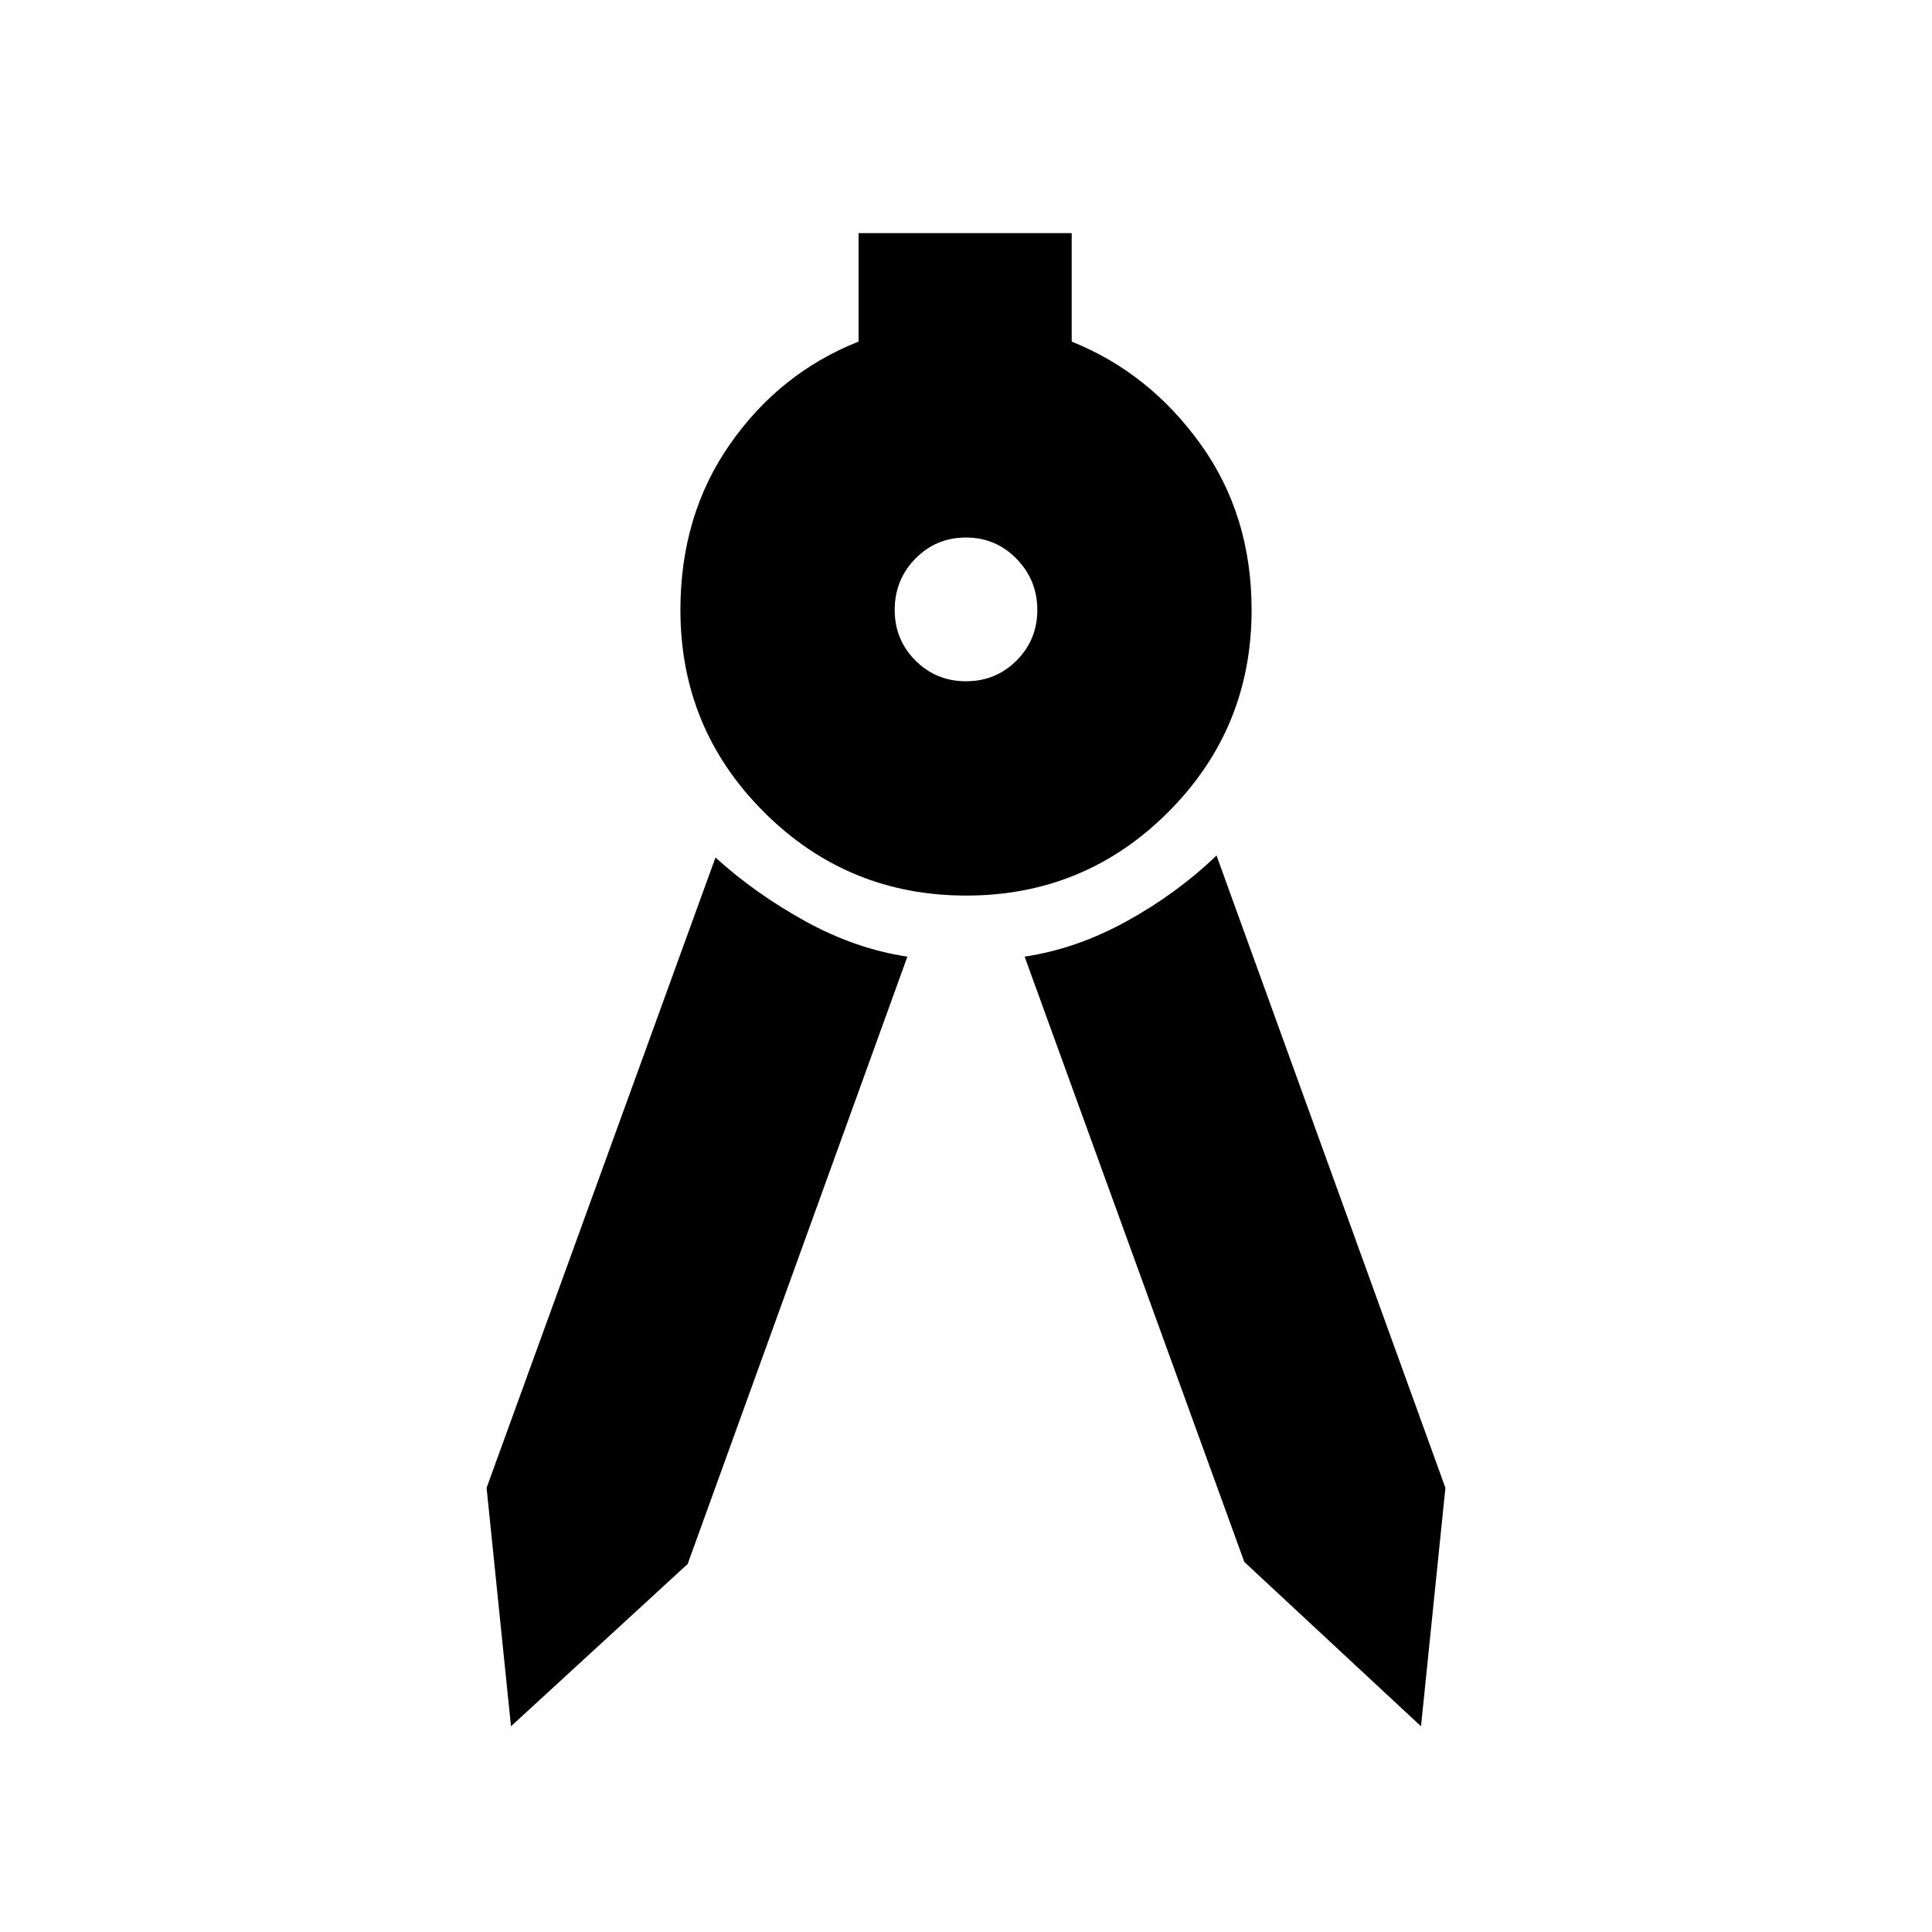 <svg xmlns="http://www.w3.org/2000/svg" height="20" viewBox="0 -960 960 960" width="20"><path d="M253.91-102.22 241.78-220.7l113.74-313.21q19.57 17.82 44.52 31.6 24.95 13.77 50.83 17.66L341.7-182.87l-87.79 80.65Zm452.18 0-87.79-81.65-109.17-300.78q25.88-3.89 50.83-17.66 24.95-13.78 44.52-32.6L718.22-220.7l-12.13 118.48ZM480.1-515q-58.93 0-100.47-41.47-41.54-41.48-41.54-100.44 0-47.21 24.76-82.56 24.76-35.36 63.76-50.79v-53.91h105.91v53.91q38.44 15.43 63.92 50.79 25.47 35.35 25.47 82.56 0 58.96-41.44 100.44Q539.03-515 480.1-515Zm-.09-106.48q14.82 0 25.12-10.31t10.3-25.13q0-14.83-10.31-25.41t-25.13-10.58q-14.82 0-25.12 10.47t-10.3 25.53q0 14.82 10.31 25.12 10.31 10.31 25.13 10.31Z"/></svg>